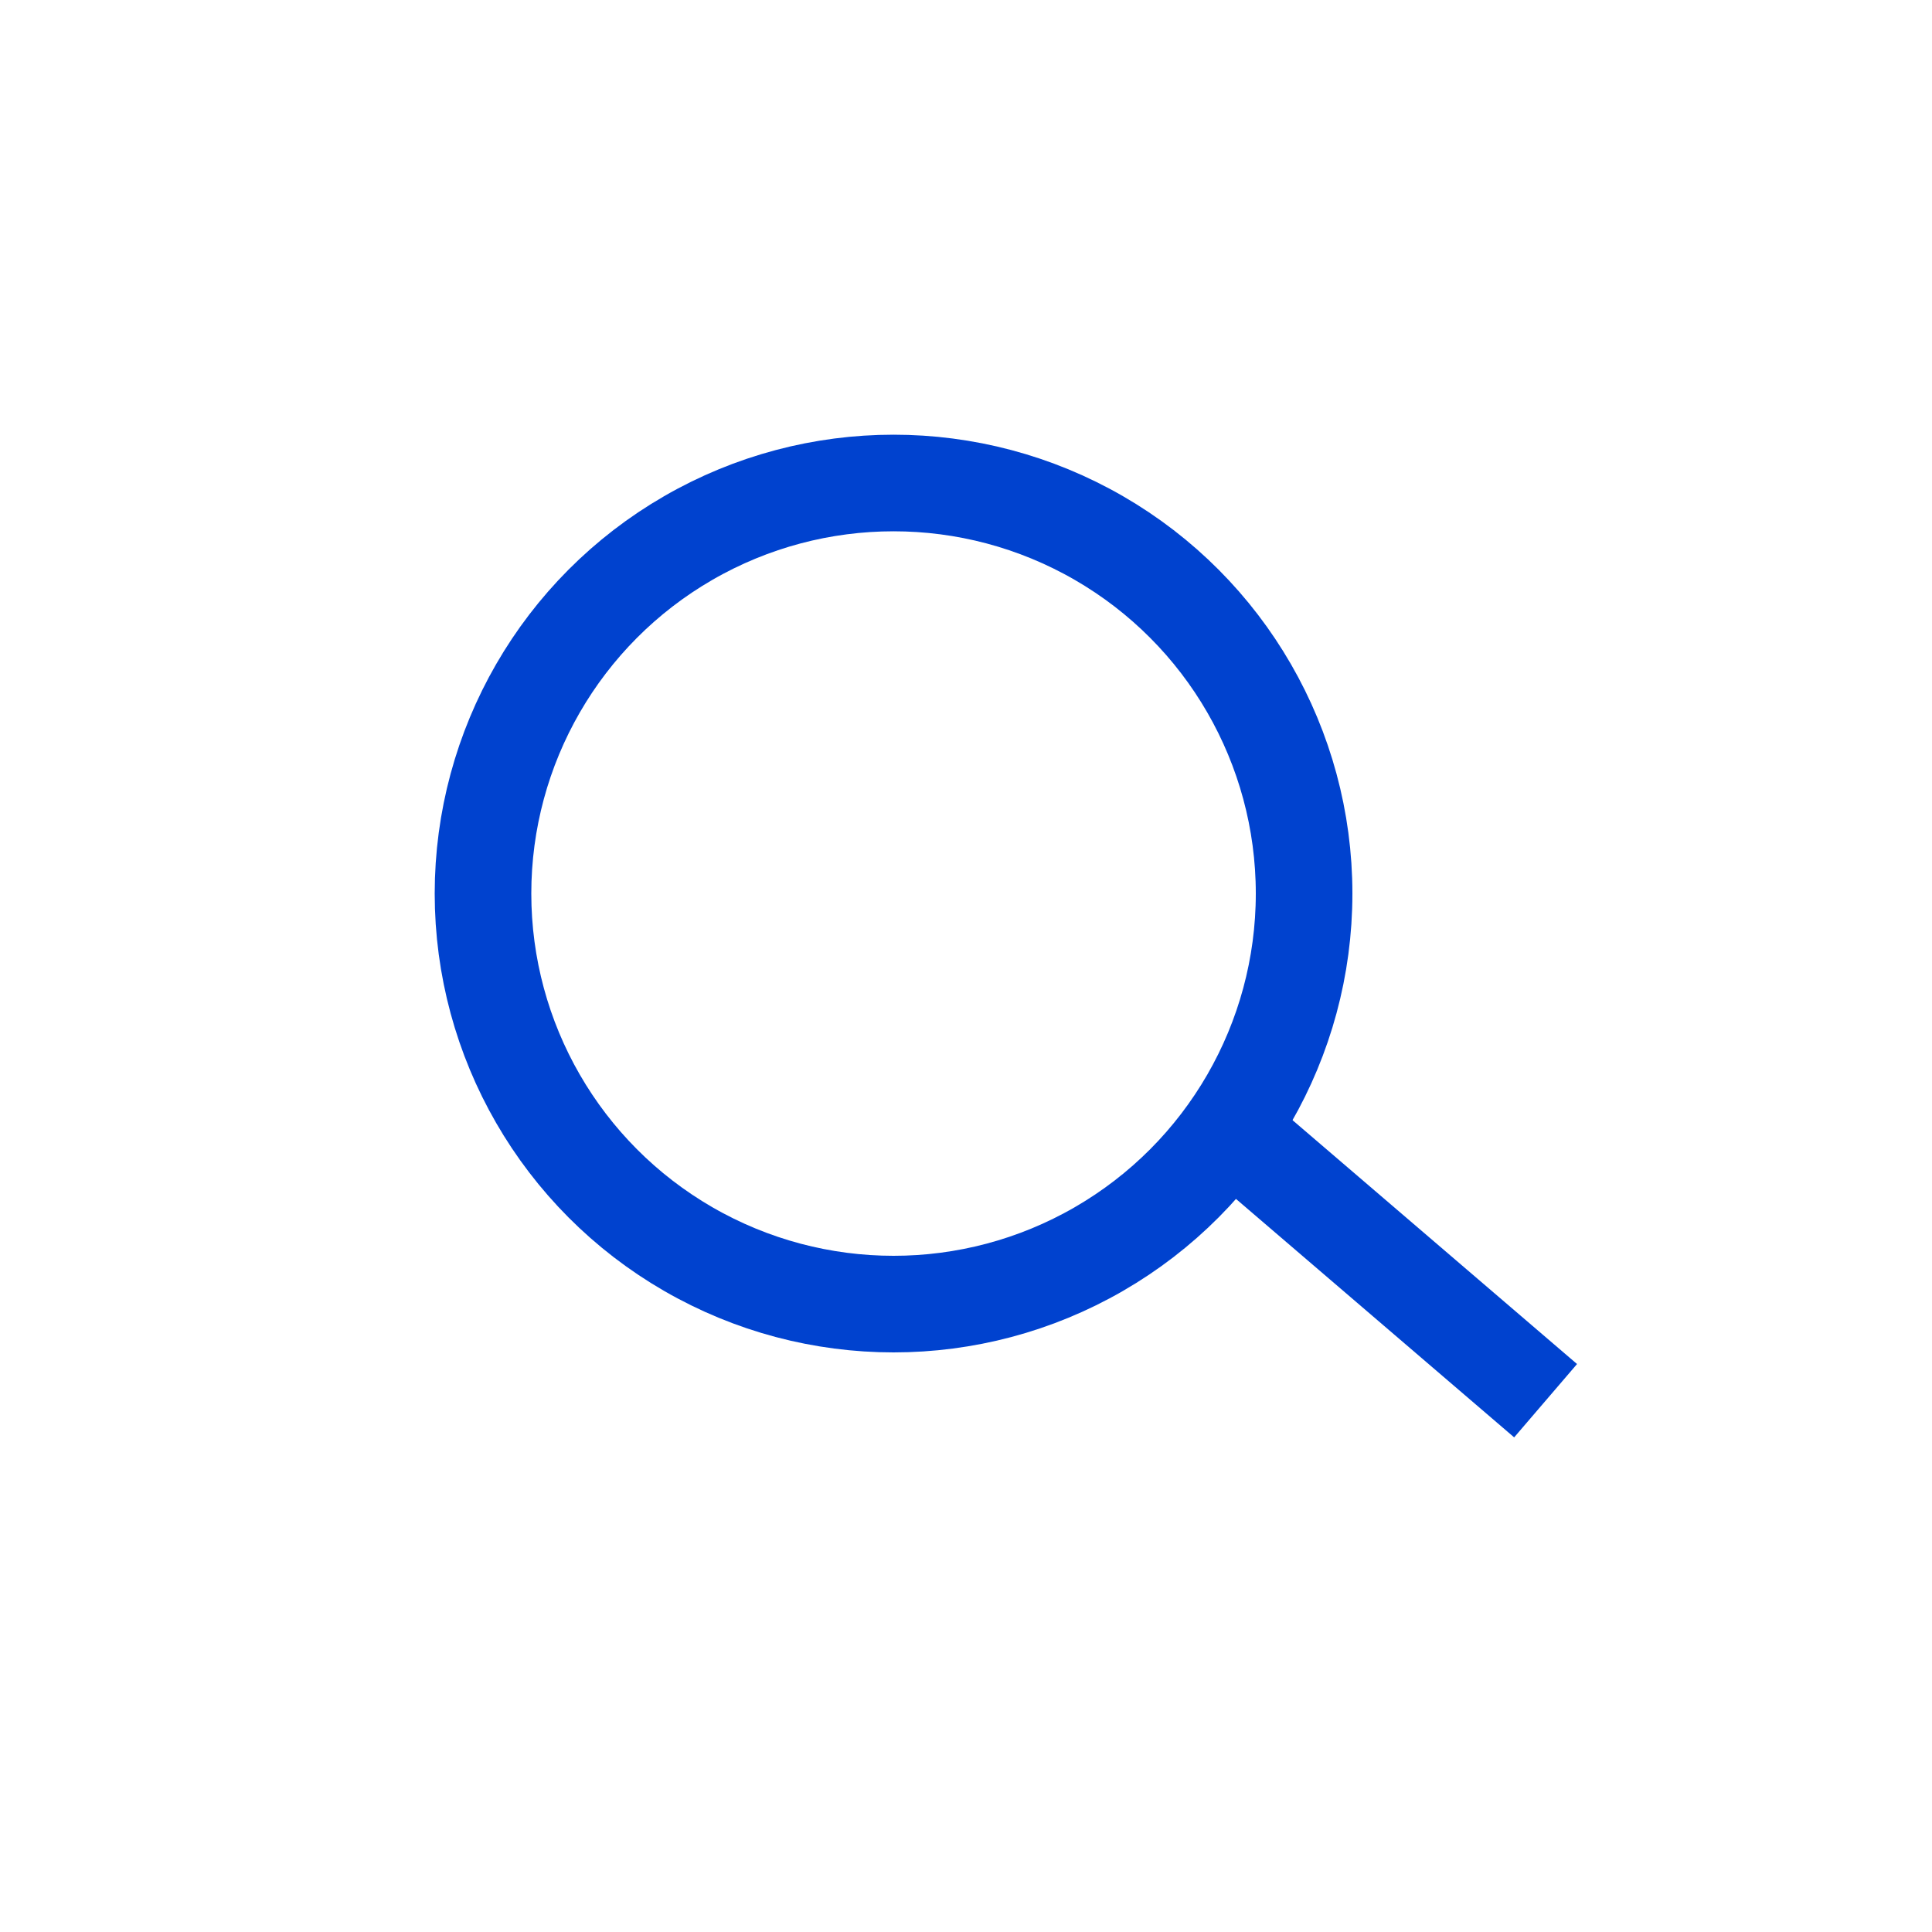<svg width="40" height="40" viewBox="0 0 40 40" fill="none" xmlns="http://www.w3.org/2000/svg">
<circle cx="18.5" cy="18.5" r="8.5" stroke="#0042CF" stroke-width="2"/>
<path d="M25 23L32 29" stroke="#0042CF" stroke-width="2"/>
</svg>
